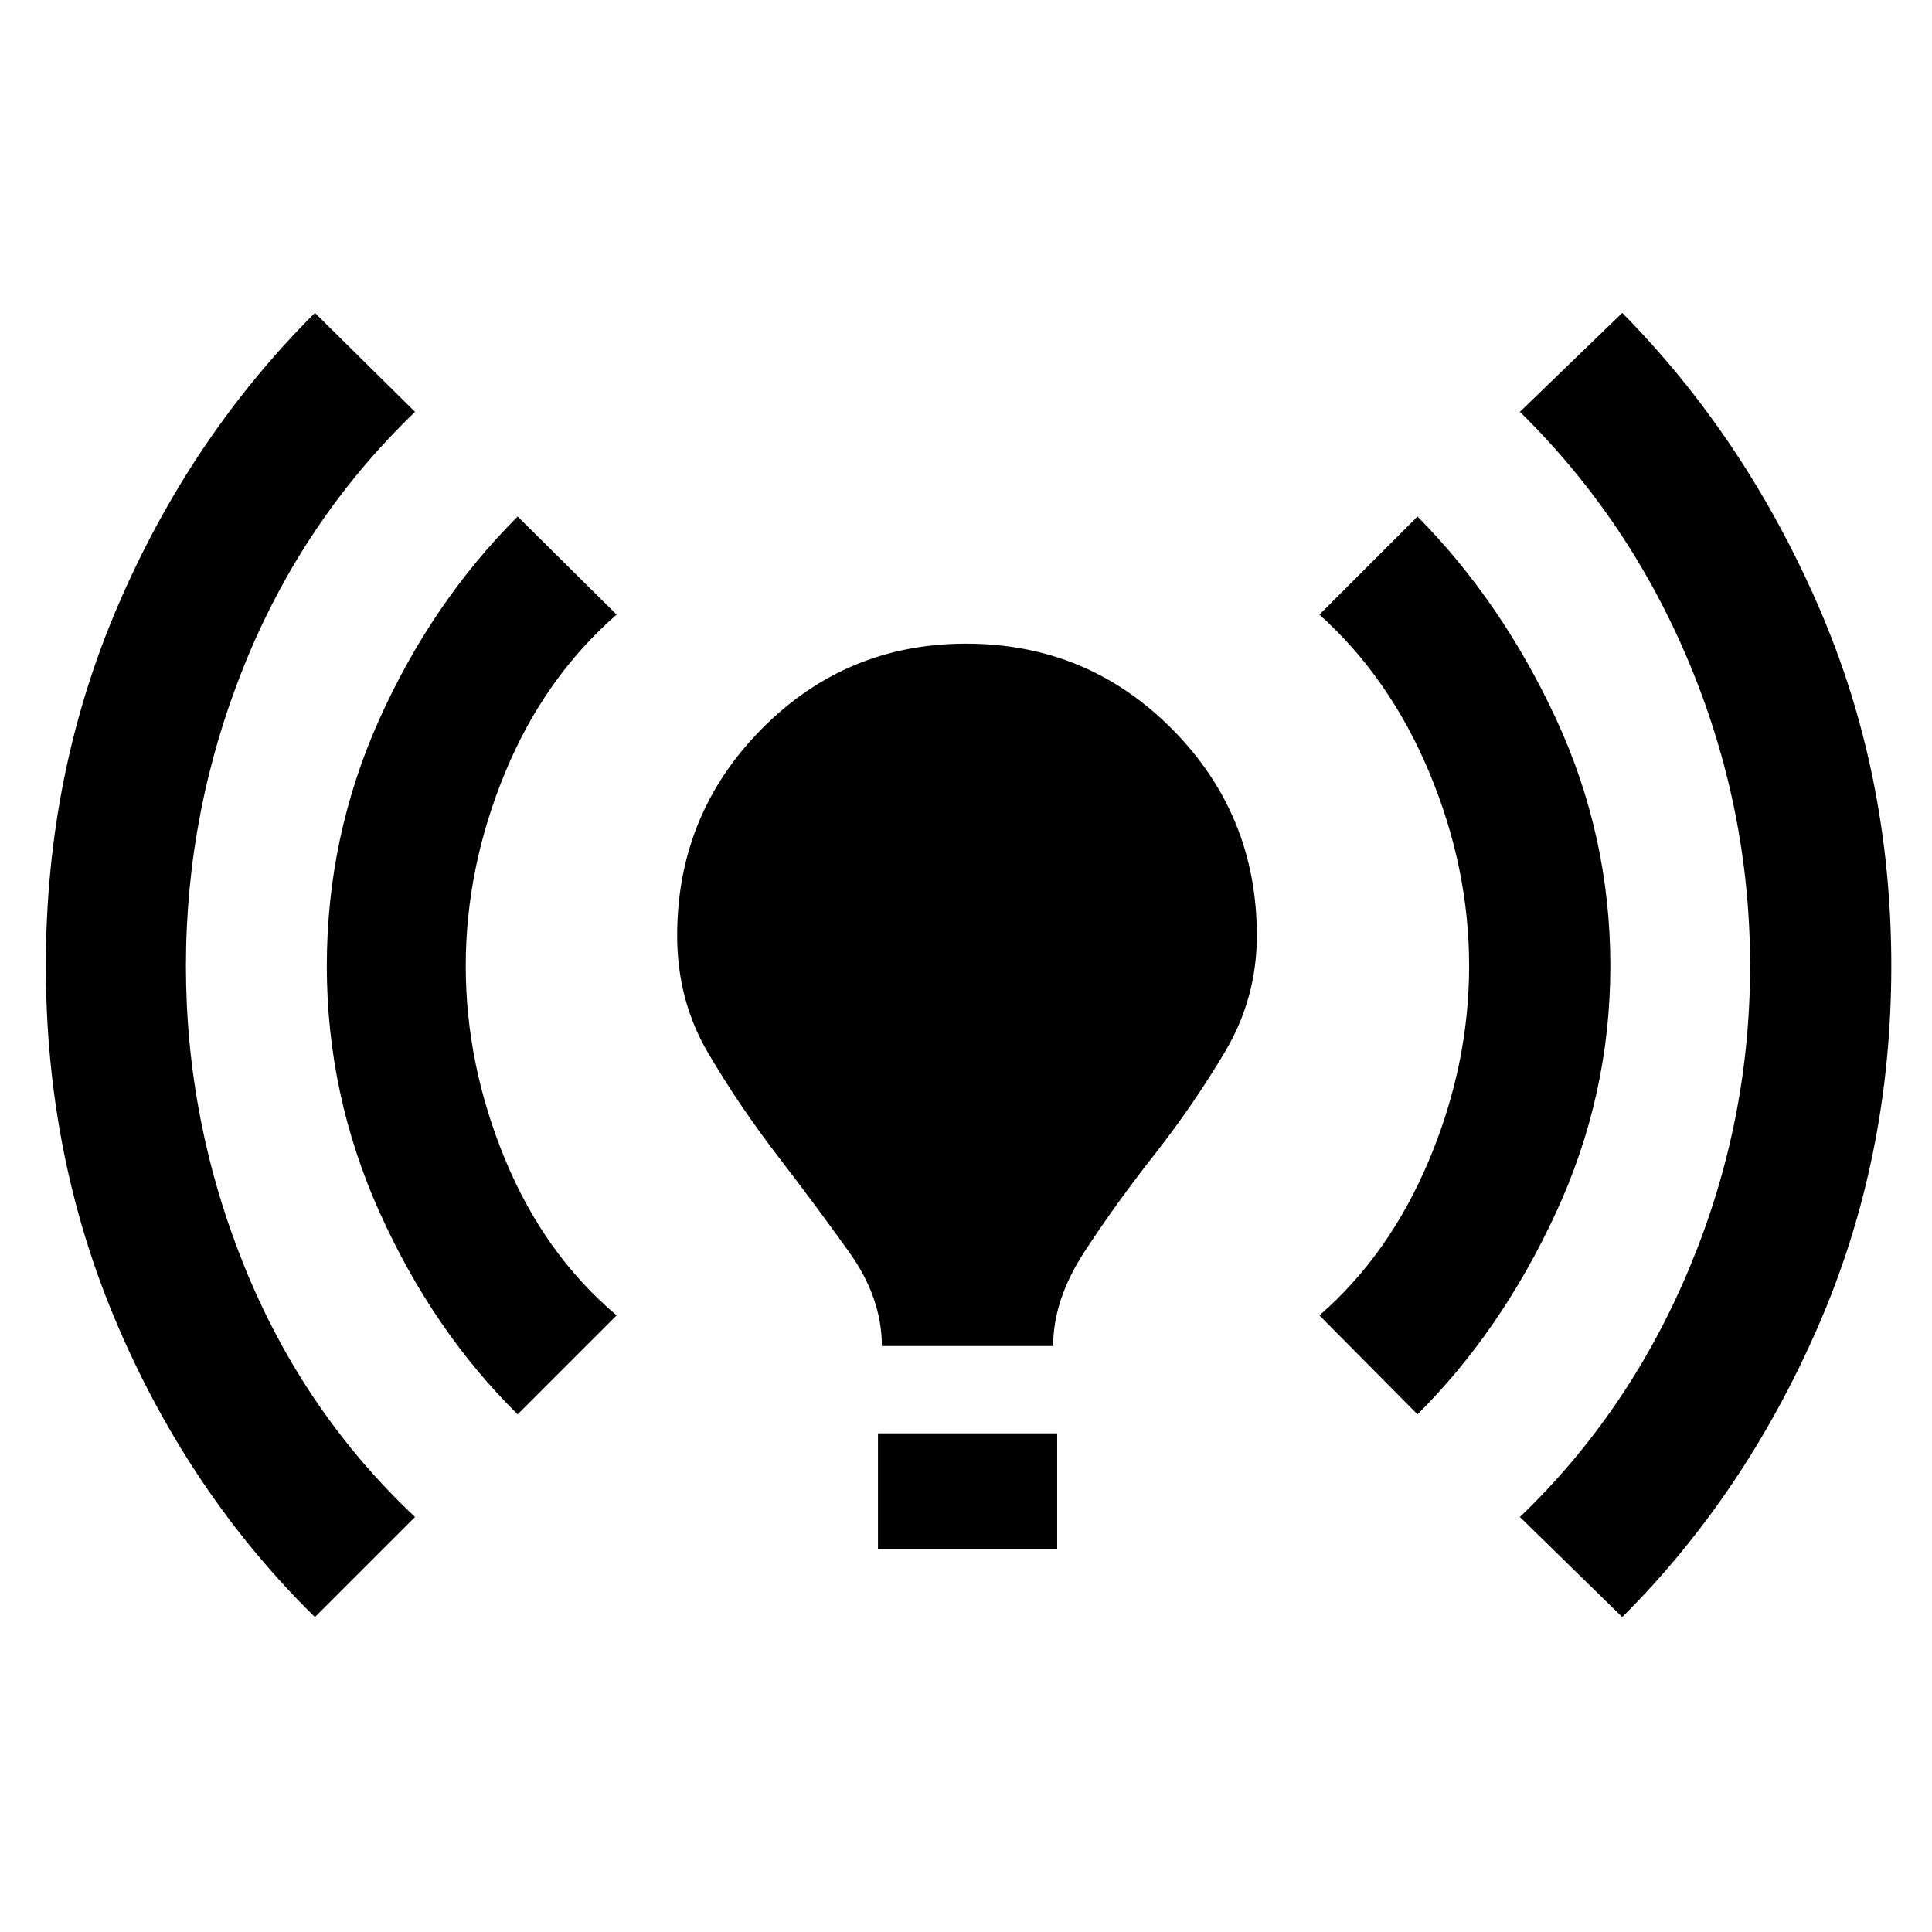 <svg xmlns="http://www.w3.org/2000/svg" height="48" viewBox="0 -960 960 960" width="48"><path d="M156.48-156.48Q94.74-217.1 58.76-300.65 22.78-384.2 22.78-480T58.7-659.28q35.91-83.49 97.78-145.24l49.74 49.17q-55.7 53.7-84.76 125.74Q92.39-557.57 92.39-480q0 77.57 29.16 149.55 29.17 71.98 84.67 124.23l-49.74 49.74Zm100.74-100.74q-42-41.43-68.42-99.98-26.41-58.54-26.41-122.8 0-64.52 26.13-122.65 26.13-58.13 68.7-100.7l49.17 48.74q-36 31.44-55.48 78.67-19.48 47.24-19.48 95.94 0 48.7 19.48 95.94 19.48 47.23 55.48 77.67l-49.17 49.17Zm180.97-33.95q0-23.86-16.09-46.43-16.1-22.57-35.51-47.83-19.42-25.27-34.76-51.4-15.35-26.13-15.35-58.26 0-60.22 41.94-102.65 41.94-42.43 101.61-42.43 60.23 0 102.36 42.43t42.13 102.65q0 31.13-15.85 57.76-15.84 26.63-35.26 51.33-19.41 24.7-34.76 48.33-15.35 23.64-15.35 46.5h-85.11Zm-1.93 100.74v-57.35h89.04v57.35h-89.04Zm268.09-66.79-48.74-49.17q35-30.44 54.69-77.67Q730-431.3 730-480q0-48.7-19.7-95.94-19.69-47.23-54.69-78.67l48.74-48.74q42 42.57 68.91 100.7 26.91 58.13 26.91 122.65 0 64.26-27.15 122.85-27.15 58.6-68.67 99.93Zm101.74 100.74-50.87-49.74q54.5-52.25 84.44-124.23 29.95-71.98 29.95-149.55 0-77.57-29.85-149.61-29.85-72.04-84.54-125.74l50.87-49.17q60.87 61.75 97.28 145.24Q939.78-575.8 939.78-480T903.3-300.65q-36.47 83.55-97.21 144.17Z"/></svg>